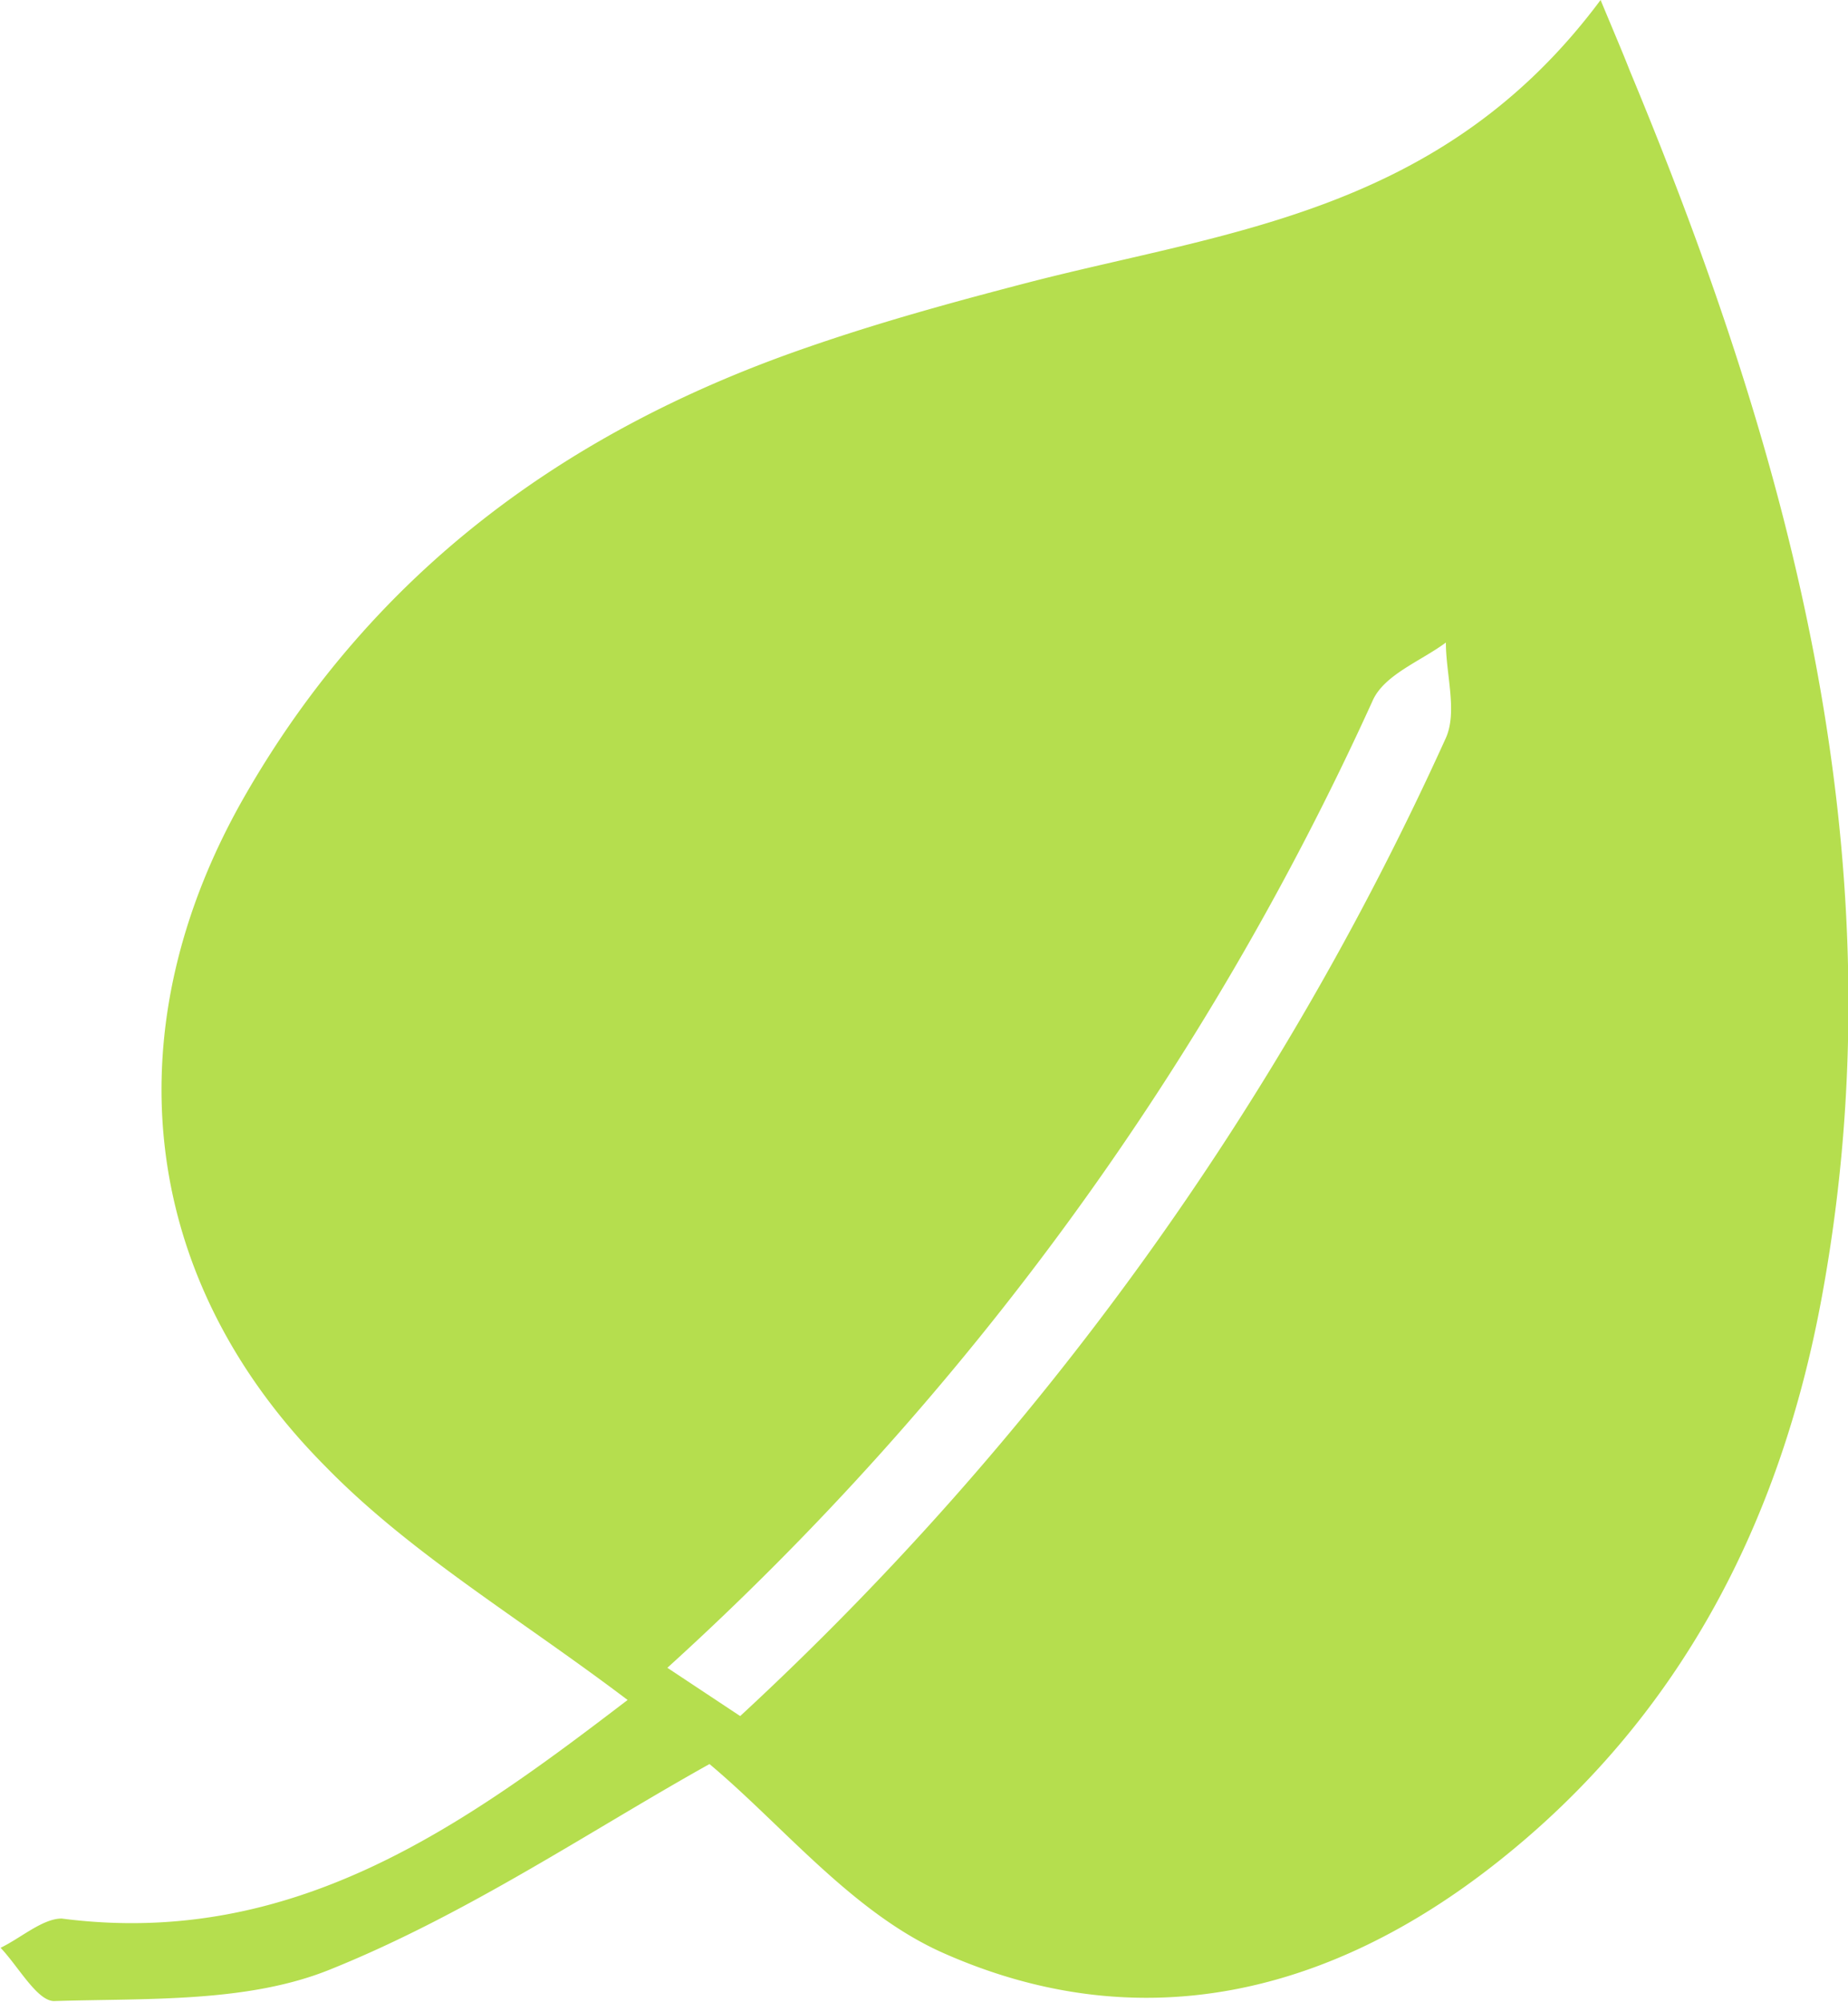 <svg id="Layer_1" data-name="Layer 1" xmlns="http://www.w3.org/2000/svg" viewBox="0 0 63.19 68.43"><defs><style>.cls-1{fill:#b5de4e;}</style></defs><title>leaf-icon</title><path class="cls-1" d="M21.46,58.1c-3.74-2.83-7.43-5-10.35-8-6.46-6.51-7.27-15.09-2.68-23,4.4-7.61,11-12.42,19.21-15.24,2.48-.86,5-1.55,7.54-2.21C42,7.89,49.32,7.27,54.73,0c.52,1.25.77,1.83,1,2.42C61.32,15.85,65,29.6,62.3,44.3,60.89,52,57.46,58.71,51.18,63.66c-5.71,4.51-12.2,6.07-18.92,3.09-3.1-1.37-5.48-4.35-8-6.46-4,2.23-8.26,5.12-12.92,7-2.84,1.17-6.3,1-9.49,1.1-.58,0-1.22-1.18-1.83-1.82.7-.34,1.44-1,2.09-1C10.05,66.6,15.86,62.38,21.46,58.1Zm3.85.55A103.89,103.89,0,0,0,49.44,25.22c.4-.9,0-2.17,0-3.26-.86.64-2.12,1.1-2.51,2A101.08,101.08,0,0,1,22.82,57Z"/></svg>